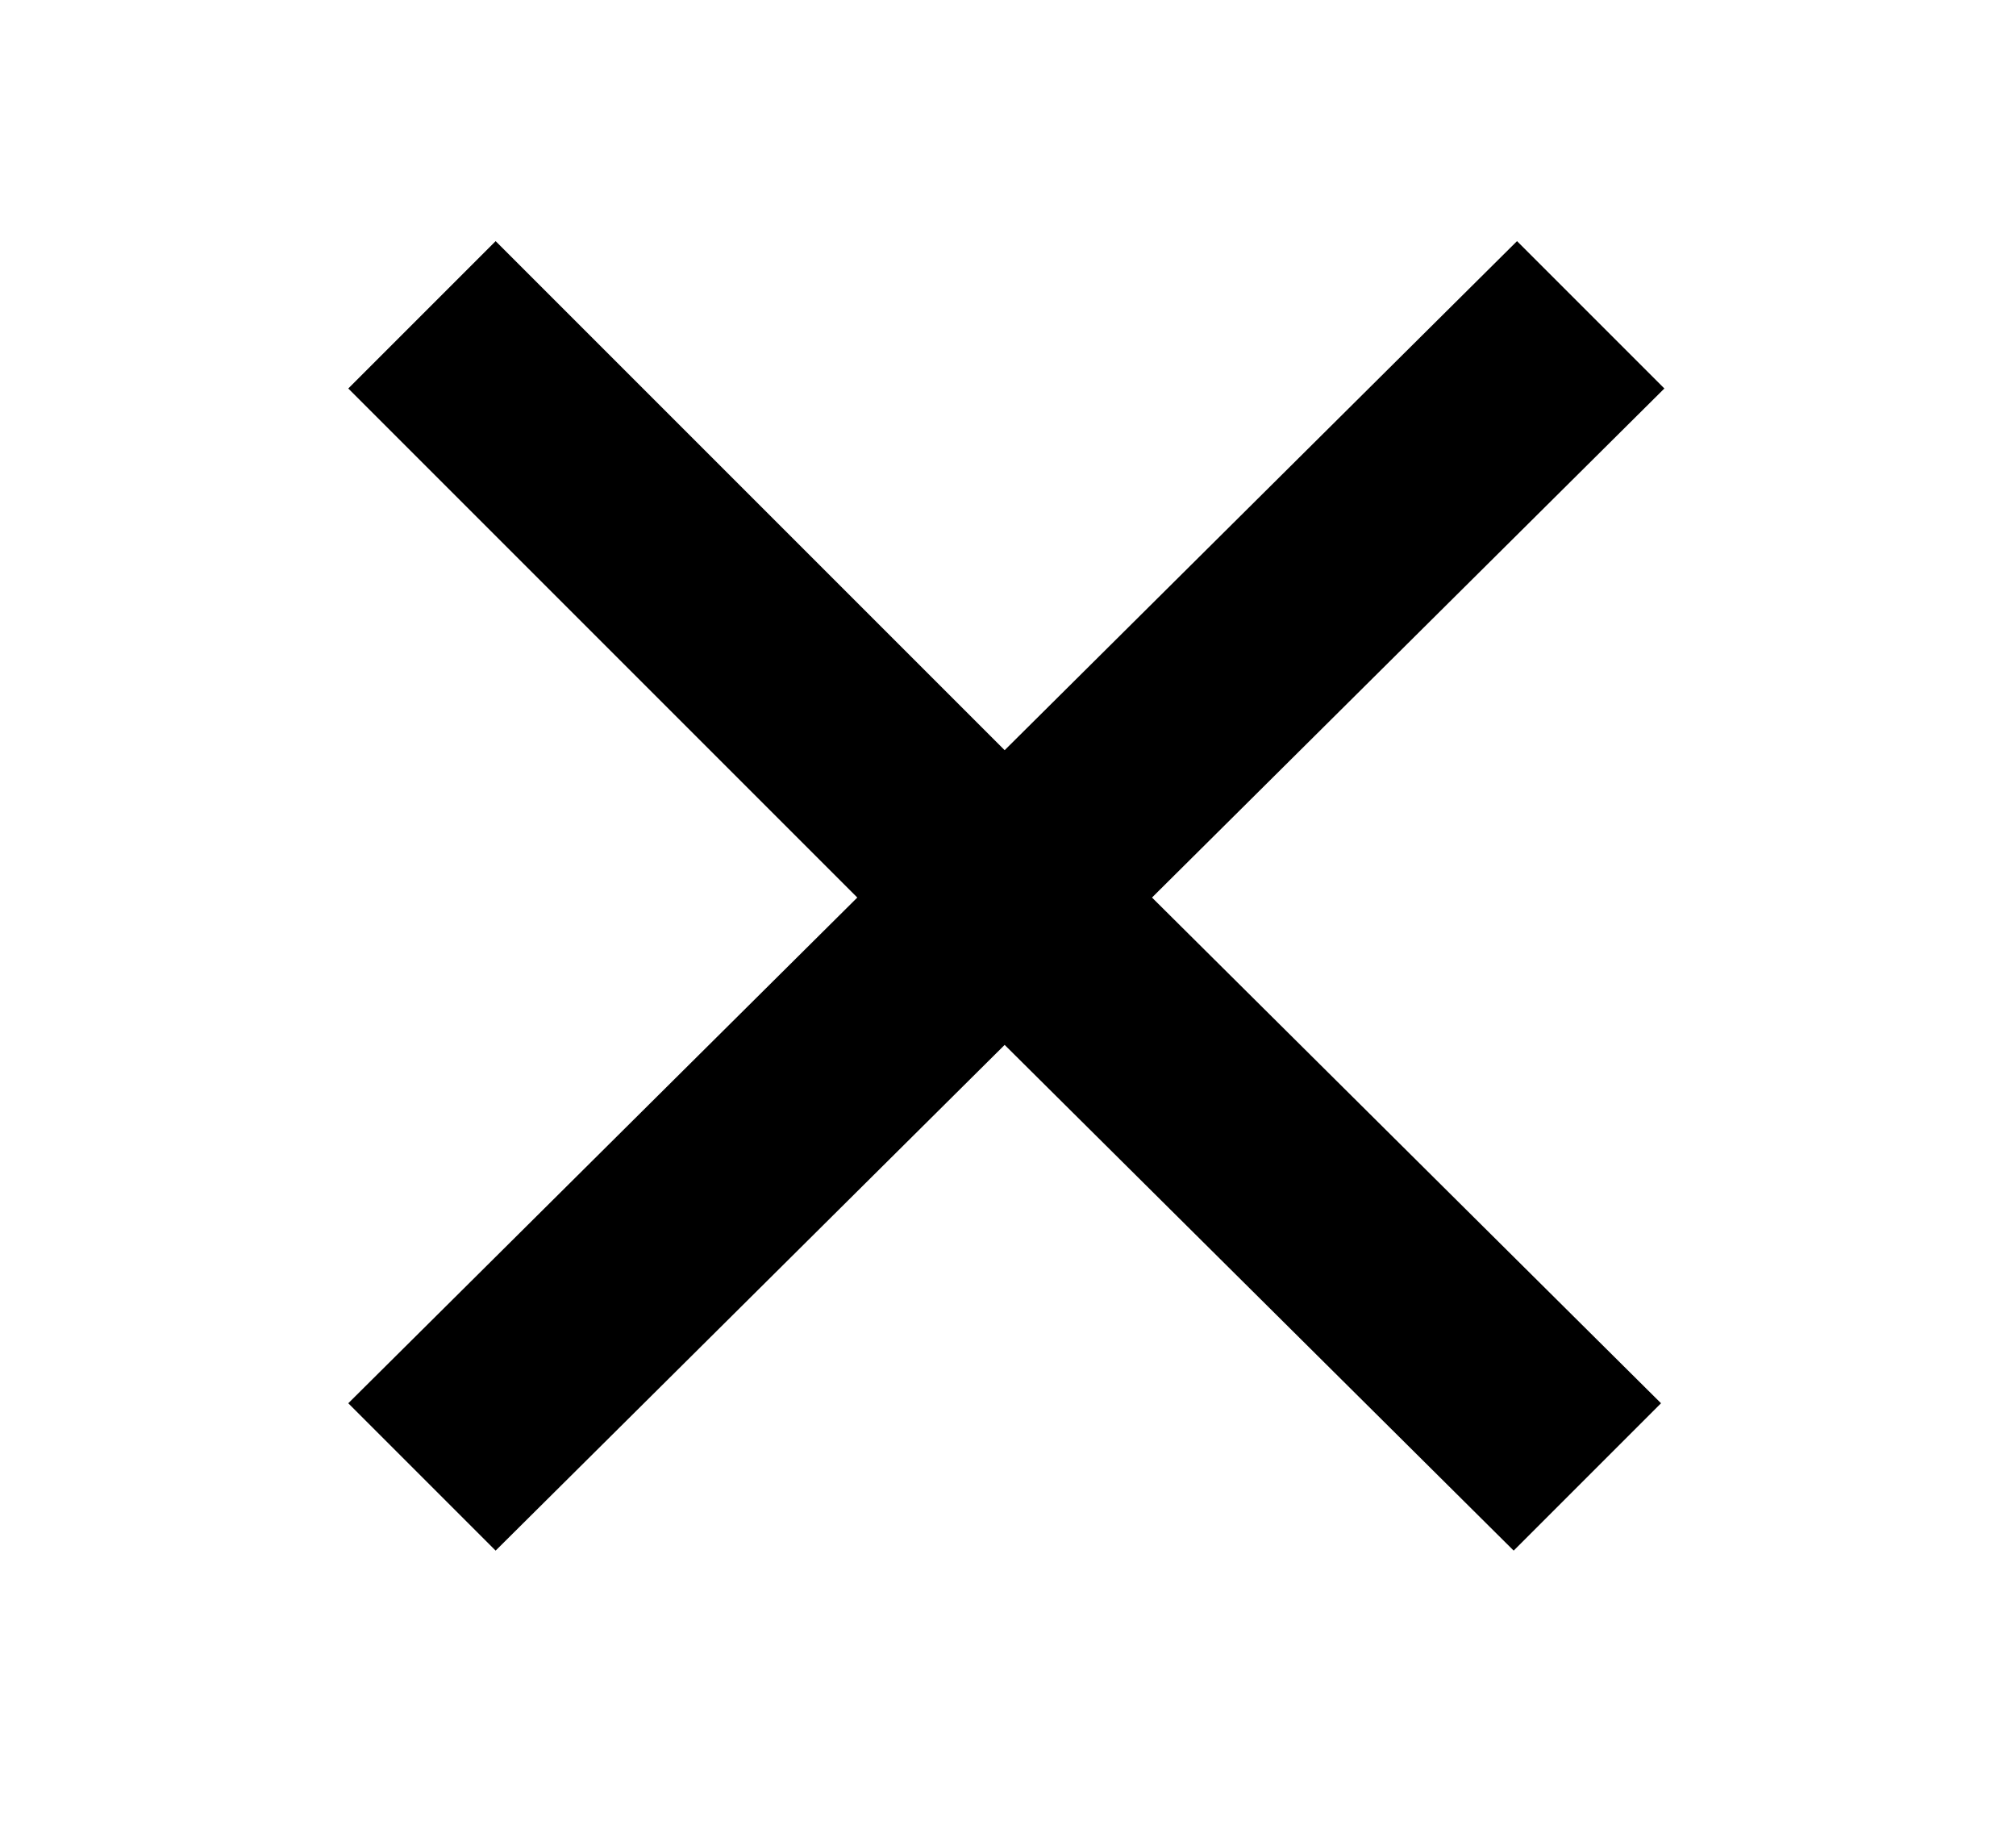 <?xml version="1.0" encoding="utf-8"?>
<!-- Generator: Adobe Illustrator 27.5.0, SVG Export Plug-In . SVG Version: 6.00 Build 0)  -->
<svg version="1.1" baseProfile="basic" id="Layer_1"
	 xmlns="http://www.w3.org/2000/svg" xmlns:xlink="http://www.w3.org/1999/xlink" x="0px" y="0px" viewBox="0 0 60.2 54.5"
	 xml:space="preserve">
<polygon points="30,22.4 45.3,7.2 49.7,11.6 34.4,26.8 49.6,41.9 45.2,46.3 30,31.2 14.8,46.3 10.4,41.9 25.6,26.8 10.4,11.6 
	14.8,7.2 "/>
</svg>
